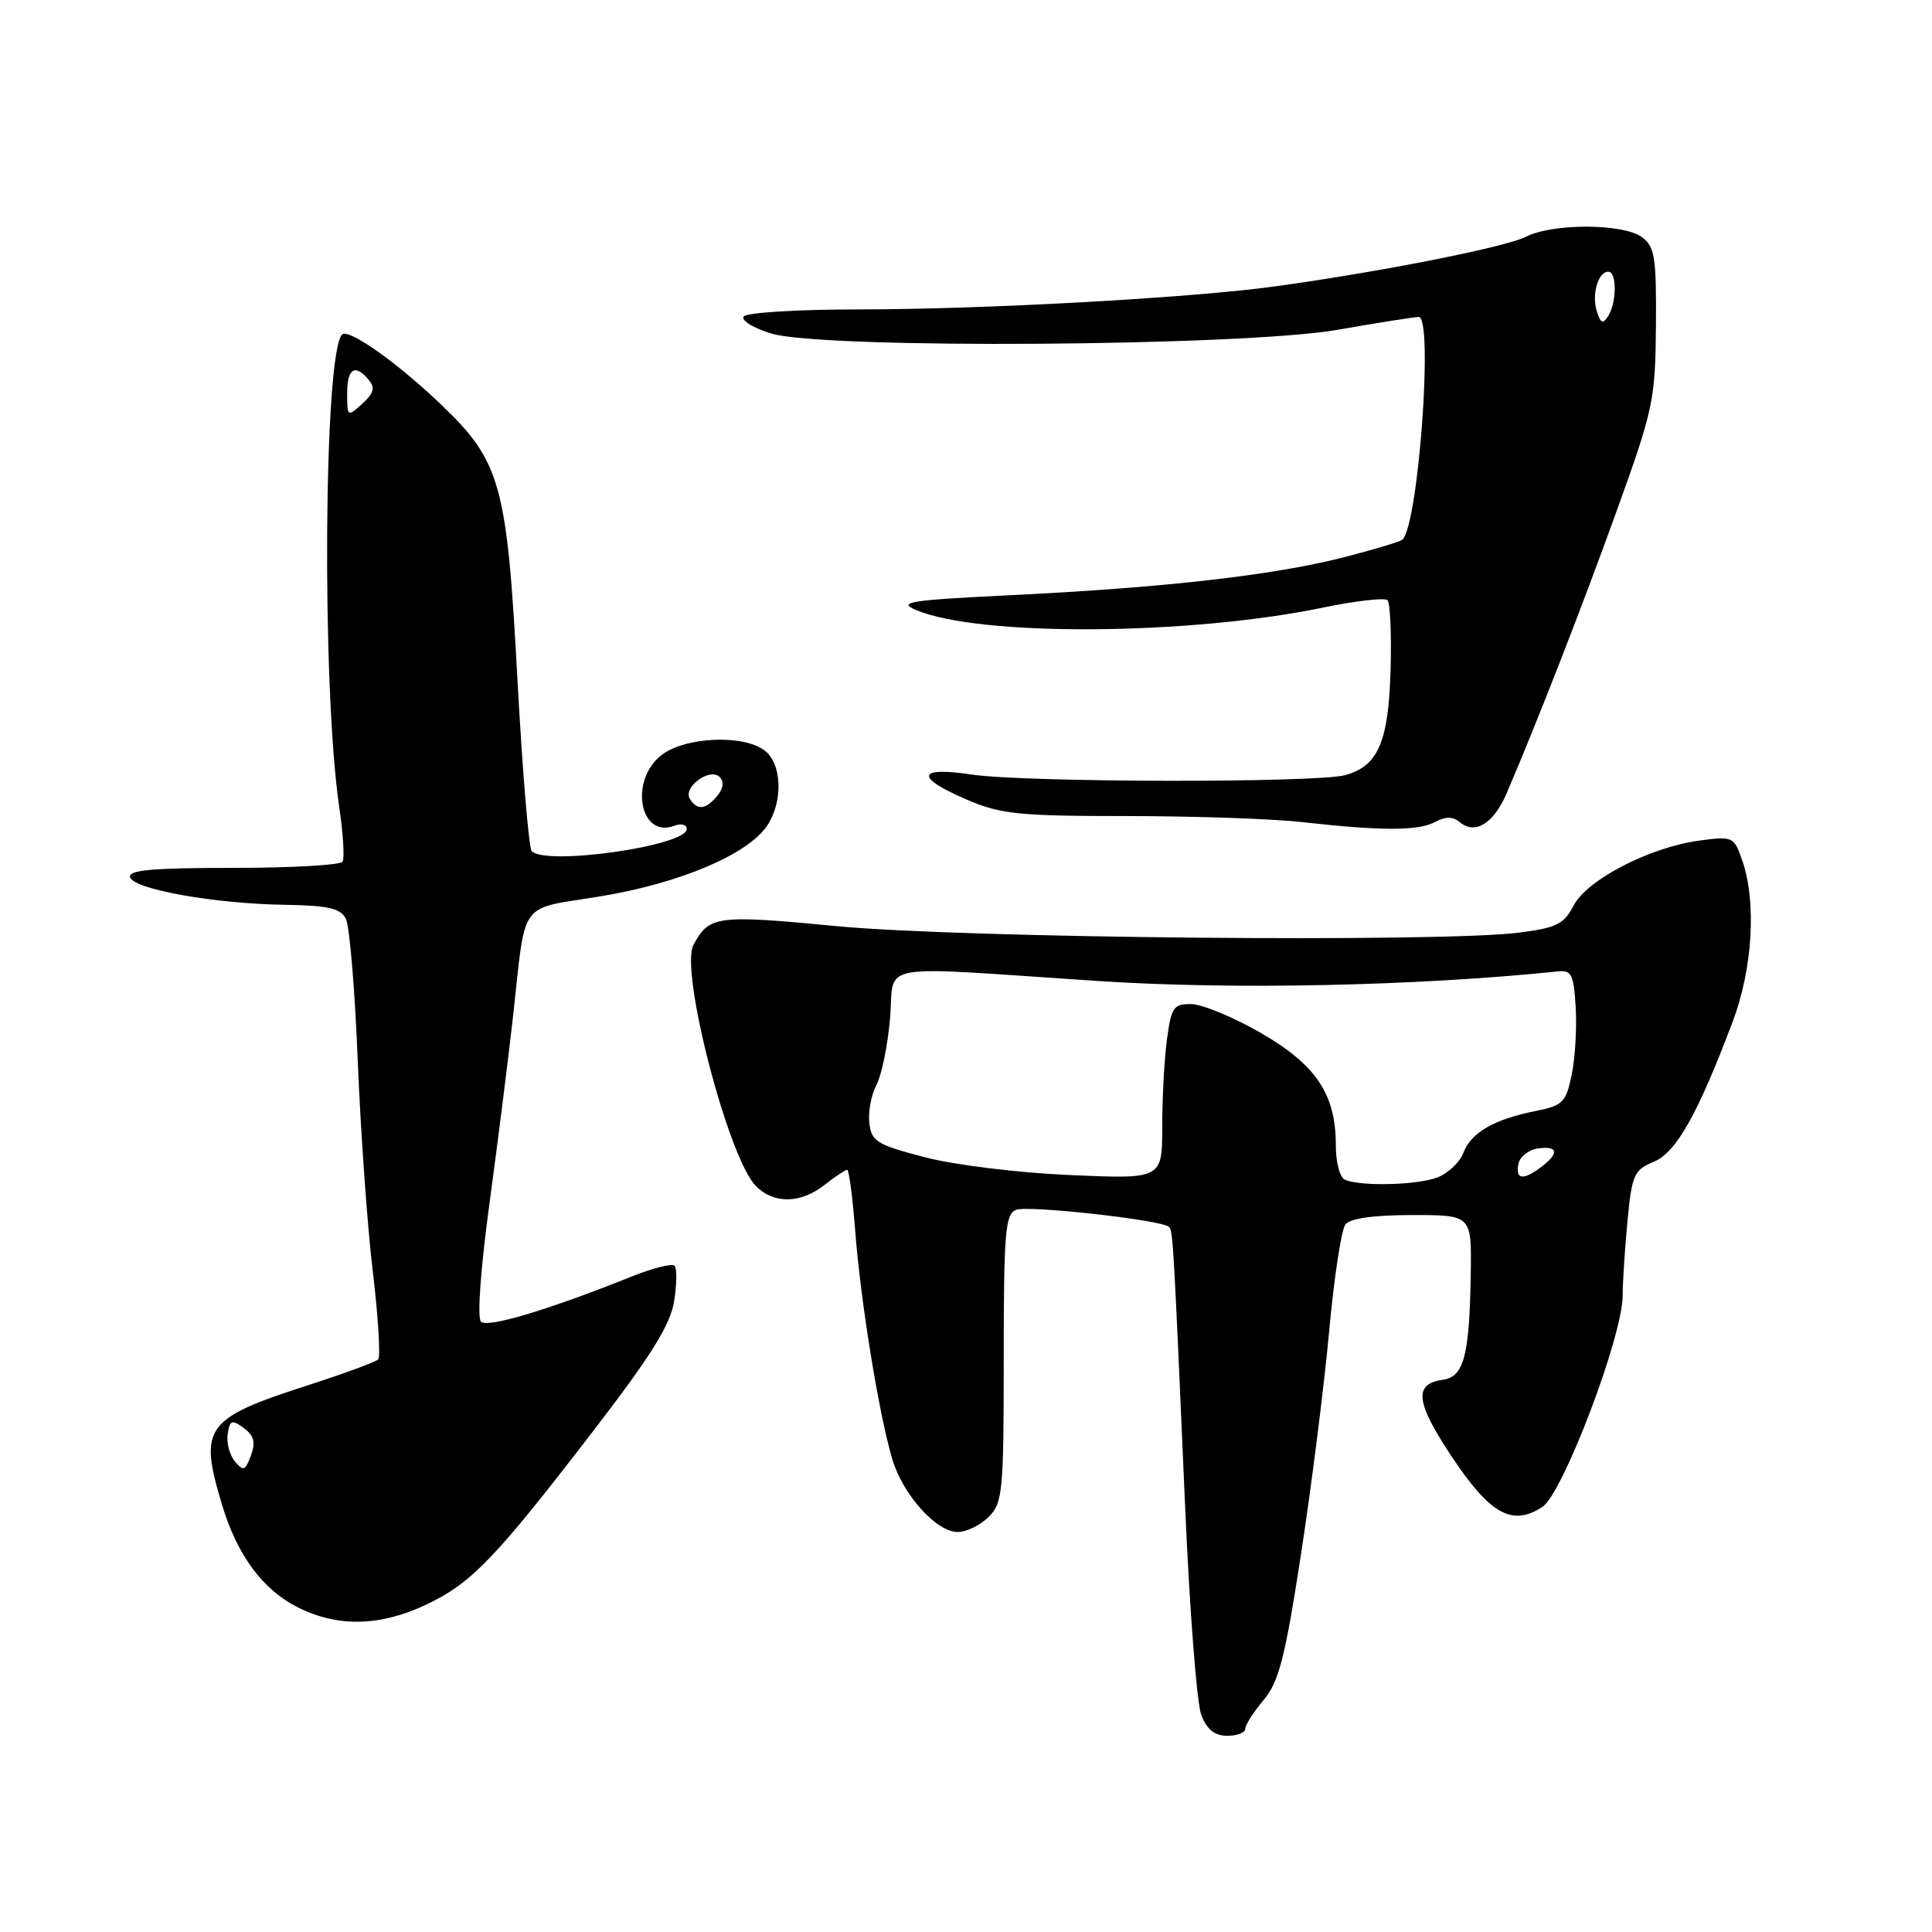 <?xml version="1.0" encoding="UTF-8" standalone="no"?>
<!DOCTYPE svg PUBLIC "-//W3C//DTD SVG 1.1//EN" "http://www.w3.org/Graphics/SVG/1.1/DTD/svg11.dtd" >
<svg xmlns="http://www.w3.org/2000/svg" xmlns:xlink="http://www.w3.org/1999/xlink" version="1.1" viewBox="0 0 256 256">
 <g >
 <path fill="currentColor"
d=" M 165.00 229.08 C 165.00 228.57 166.09 226.86 167.43 225.27 C 169.46 222.86 170.27 219.70 172.39 205.94 C 173.78 196.90 175.45 183.65 176.11 176.50 C 176.76 169.35 177.74 162.94 178.27 162.25 C 178.90 161.44 182.01 161.00 187.12 161.00 C 195.00 161.00 195.00 161.00 194.88 168.75 C 194.72 179.65 193.98 182.43 191.18 182.83 C 187.28 183.38 187.57 185.79 192.37 193.02 C 197.46 200.67 200.38 202.29 204.38 199.67 C 207.09 197.89 215.00 177.08 215.01 171.69 C 215.01 169.93 215.30 165.49 215.65 161.81 C 216.23 155.67 216.51 155.03 219.12 153.95 C 222.11 152.71 224.97 147.64 229.61 135.32 C 232.24 128.32 232.76 119.48 230.86 114.03 C 229.75 110.84 229.63 110.78 225.11 111.39 C 218.55 112.29 210.27 116.58 208.50 120.01 C 207.23 122.46 206.24 122.95 201.26 123.58 C 190.79 124.91 127.58 124.31 111.00 122.73 C 94.91 121.19 93.97 121.32 91.88 125.22 C 90.06 128.63 96.51 153.51 100.17 157.17 C 102.56 159.56 106.10 159.49 109.27 157.00 C 110.67 155.90 112.02 155.00 112.26 155.00 C 112.50 155.00 112.99 158.75 113.34 163.33 C 114.06 172.59 116.48 187.46 118.23 193.34 C 119.63 198.06 124.07 203.00 126.90 203.00 C 128.06 203.00 129.90 202.10 131.00 201.00 C 132.86 199.14 133.00 197.67 133.00 179.97 C 133.00 163.25 133.20 160.86 134.64 160.31 C 136.27 159.68 153.99 161.66 154.90 162.57 C 155.43 163.10 155.49 164.20 157.03 199.50 C 157.62 213.25 158.59 225.74 159.18 227.25 C 159.93 229.18 160.95 230.00 162.62 230.00 C 163.93 230.00 165.00 229.58 165.00 229.08 Z  M 56.50 212.61 C 62.49 209.77 65.61 206.52 78.69 189.50 C 86.33 179.56 88.83 175.54 89.33 172.40 C 89.68 170.15 89.71 168.04 89.38 167.71 C 89.05 167.38 86.47 168.04 83.64 169.17 C 72.60 173.59 64.59 175.99 63.73 175.13 C 63.21 174.61 63.69 168.01 64.87 159.37 C 65.98 151.19 67.39 140.00 68.00 134.50 C 69.72 119.01 68.59 120.56 79.49 118.78 C 90.10 117.05 99.17 113.19 101.69 109.35 C 103.79 106.14 103.61 101.18 101.31 99.44 C 98.47 97.28 90.73 97.64 87.63 100.07 C 83.34 103.45 84.78 111.17 89.37 109.41 C 90.27 109.07 91.00 109.27 91.00 109.85 C 91.00 112.08 72.42 114.74 70.46 112.79 C 70.07 112.40 69.21 102.05 68.55 89.79 C 67.17 64.16 66.34 61.16 58.45 53.61 C 52.67 48.07 46.18 43.48 45.33 44.33 C 42.89 46.78 42.62 91.07 44.95 106.93 C 45.47 110.46 45.67 113.73 45.39 114.18 C 45.11 114.63 38.57 115.00 30.86 115.00 C 20.09 115.00 16.93 115.29 17.24 116.25 C 17.77 117.85 28.44 119.75 37.71 119.89 C 43.51 119.98 45.11 120.35 45.83 121.75 C 46.32 122.71 47.03 131.15 47.40 140.50 C 47.78 149.85 48.67 162.45 49.40 168.50 C 50.12 174.55 50.44 179.78 50.11 180.13 C 49.77 180.47 45.67 181.98 41.00 183.49 C 27.11 187.96 26.31 189.07 29.43 199.42 C 31.43 206.09 34.84 210.68 39.50 213.00 C 44.79 215.64 50.38 215.51 56.50 212.61 Z  M 190.13 108.93 C 191.55 108.17 192.50 108.17 193.44 108.95 C 195.46 110.63 197.92 109.12 199.63 105.13 C 203.60 95.90 209.69 80.28 214.29 67.50 C 219.08 54.23 219.34 52.96 219.42 43.17 C 219.49 34.05 219.27 32.68 217.56 31.42 C 215.08 29.60 205.75 29.57 202.20 31.37 C 199.48 32.75 182.90 36.03 169.00 37.94 C 157.87 39.48 130.52 40.99 113.81 41.00 C 105.58 41.00 98.86 41.42 98.53 41.95 C 98.20 42.48 99.87 43.49 102.22 44.20 C 109.06 46.27 164.60 45.90 177.24 43.70 C 182.60 42.76 187.43 42.00 187.99 42.00 C 189.95 42.00 187.96 69.37 185.85 71.49 C 185.57 71.77 182.00 72.84 177.92 73.88 C 168.66 76.24 154.06 77.89 134.00 78.86 C 120.53 79.52 118.88 79.77 121.37 80.83 C 129.75 84.37 157.52 84.20 175.35 80.50 C 179.67 79.61 183.50 79.17 183.85 79.53 C 184.21 79.89 184.39 84.04 184.26 88.75 C 183.99 98.32 182.61 101.52 178.24 102.71 C 174.42 103.75 135.74 103.69 128.75 102.63 C 121.48 101.54 121.19 102.98 128.08 105.94 C 132.61 107.89 134.93 108.13 149.33 108.13 C 158.22 108.14 168.65 108.49 172.50 108.93 C 183.03 110.11 187.92 110.11 190.13 108.93 Z  M 178.25 156.34 C 177.53 156.05 177.00 154.06 177.00 151.67 C 177.00 144.97 174.35 141.05 167.00 136.83 C 163.43 134.78 159.32 133.08 157.89 133.05 C 155.52 133.01 155.21 133.45 154.64 137.64 C 154.29 140.19 154.00 145.42 154.00 149.26 C 154.00 156.24 154.00 156.24 141.75 155.70 C 134.86 155.40 126.44 154.36 122.50 153.33 C 116.18 151.68 115.47 151.24 115.19 148.80 C 115.02 147.31 115.44 145.06 116.12 143.80 C 116.80 142.53 117.62 138.57 117.93 135.00 C 118.60 127.37 115.21 127.99 145.37 129.98 C 163.22 131.17 187.61 130.66 206.50 128.71 C 208.23 128.53 208.54 129.18 208.79 133.50 C 208.95 136.25 208.71 140.28 208.25 142.46 C 207.50 146.07 207.07 146.50 203.46 147.22 C 197.95 148.32 194.93 150.07 193.91 152.75 C 193.43 154.01 191.87 155.48 190.45 156.02 C 187.78 157.03 180.45 157.23 178.25 156.34 Z  M 201.19 154.25 C 201.37 153.29 202.53 152.36 203.76 152.18 C 206.45 151.80 206.65 152.79 204.25 154.61 C 201.84 156.44 200.79 156.32 201.19 154.25 Z  M 31.12 193.64 C 30.42 192.80 29.99 191.16 30.17 190.00 C 30.46 188.16 30.73 188.06 32.30 189.22 C 33.66 190.23 33.89 191.11 33.25 192.86 C 32.50 194.89 32.24 194.99 31.12 193.64 Z  M 91.41 105.85 C 90.46 104.31 94.07 101.67 95.35 102.95 C 95.97 103.57 95.85 104.47 95.04 105.46 C 93.51 107.29 92.38 107.42 91.41 105.85 Z  M 46.00 52.15 C 46.00 48.80 47.04 48.14 48.87 50.35 C 49.73 51.38 49.52 52.12 48.00 53.50 C 46.04 55.27 46.00 55.24 46.00 52.15 Z  M 211.59 41.27 C 210.88 39.03 211.75 36.00 213.11 36.00 C 214.25 36.00 214.24 40.07 213.09 41.88 C 212.40 42.98 212.09 42.85 211.59 41.27 Z "/>
</g>
</svg>